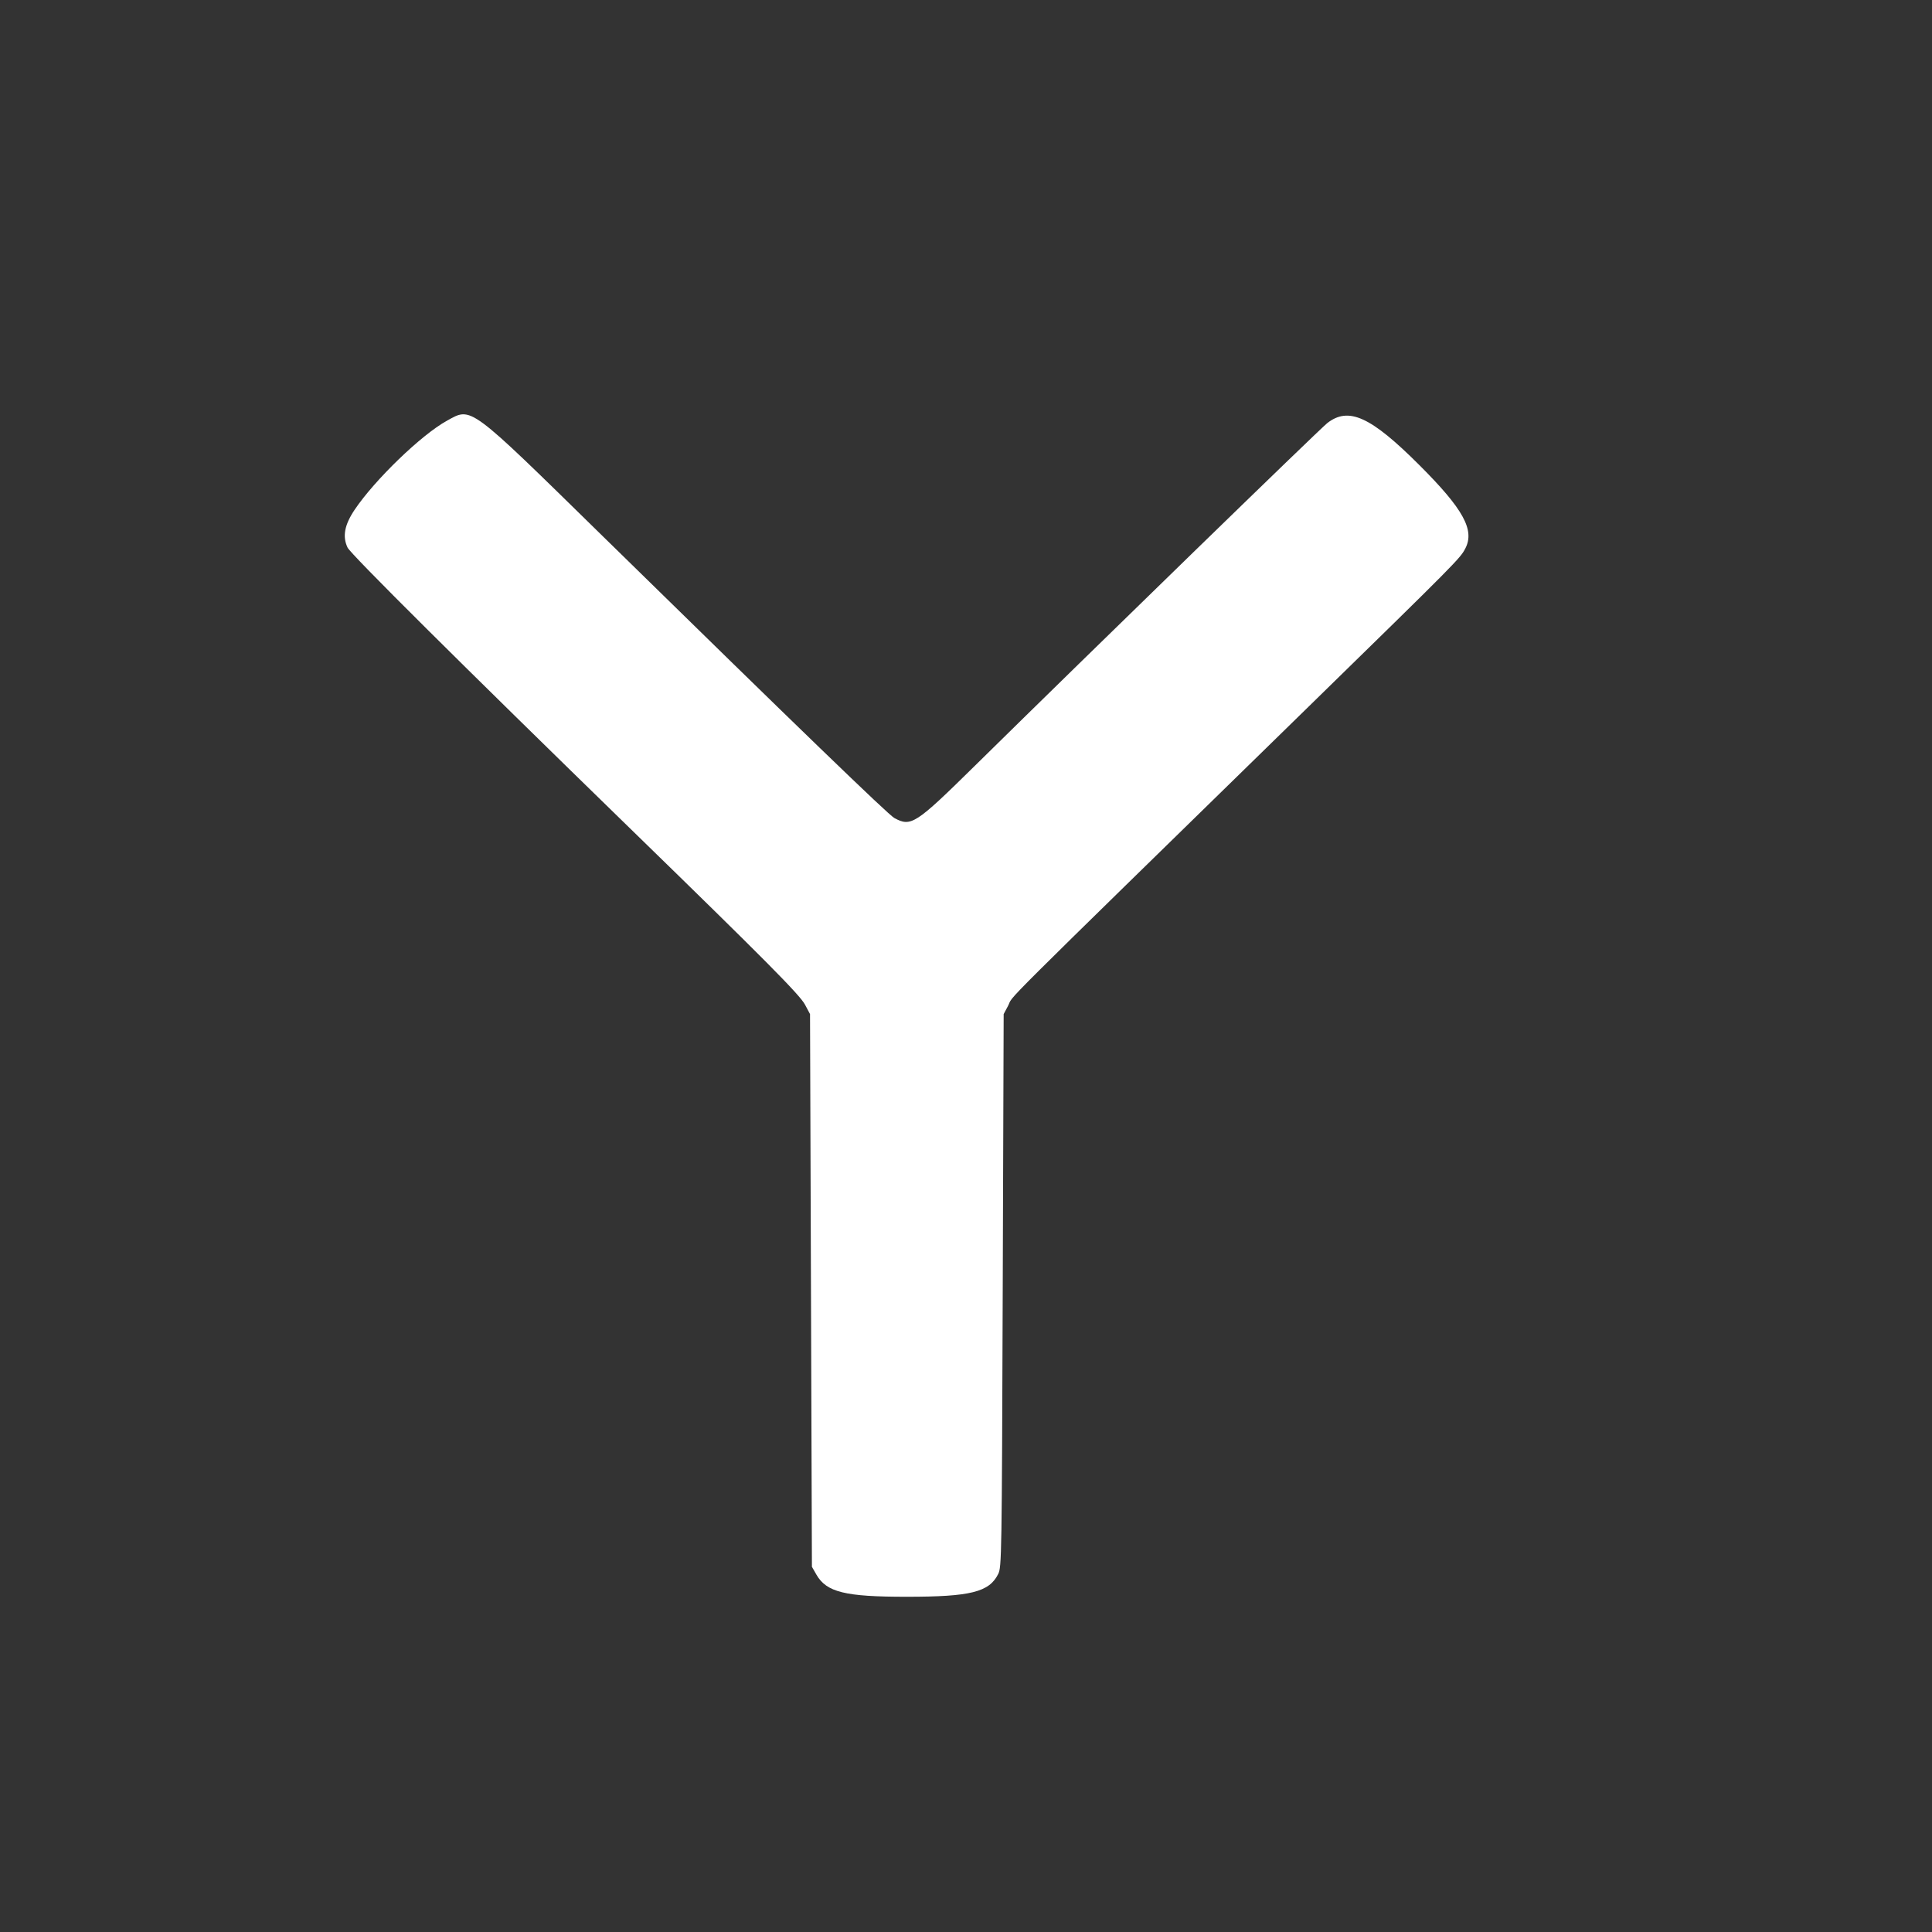 <?xml version="1.0" standalone="no"?><!DOCTYPE svg PUBLIC "-//W3C//DTD SVG 1.1//EN" "http://www.w3.org/Graphics/SVG/1.1/DTD/svg11.dtd"><svg t="1756472130239" class="icon" viewBox="0 0 1024 1024" version="1.1" xmlns="http://www.w3.org/2000/svg" p-id="3712" xmlns:xlink="http://www.w3.org/1999/xlink" width="200" height="200"><rect x="0" y="0" width="1024" height="1024" fill="#333333" stroke="none"/><path d="M236.791 223.046c-13.474 7.43-38.171 31.273-48.842 47.155-5.369 7.996-6.524 14.154-3.735 20.022 1.649 3.479 60.179 61.666 149.977 149.088 71.772 69.872 89.665 87.903 92.487 93.196l2.656 4.978 0.499 146.471 0.499 146.477 2.356 4.115c5.374 9.369 15.204 11.782 47.959 11.773 33.764-0.009 43.661-2.48 48.421-12.063 1.834-3.696 1.919-8.77 2.397-150.3l0.501-146.471 2.245-4.205c3.734-6.989-12.923 9.604 159.17-158.552 79.018-77.213 80.543-78.751 83.284-84.059 5.05-9.791-1.081-20.91-24.409-44.2-25.747-25.709-37.454-31.045-48.769-22.222-3.931 3.069-123.43 119.27-186.975 181.814-31.315 30.826-33.624 32.323-42.483 27.511-3.245-1.764-51.257-48.168-154.301-149.127-72.068-70.613-69.573-68.77-82.938-61.401" fill="#ffffff" p-id="3713"></path></svg>